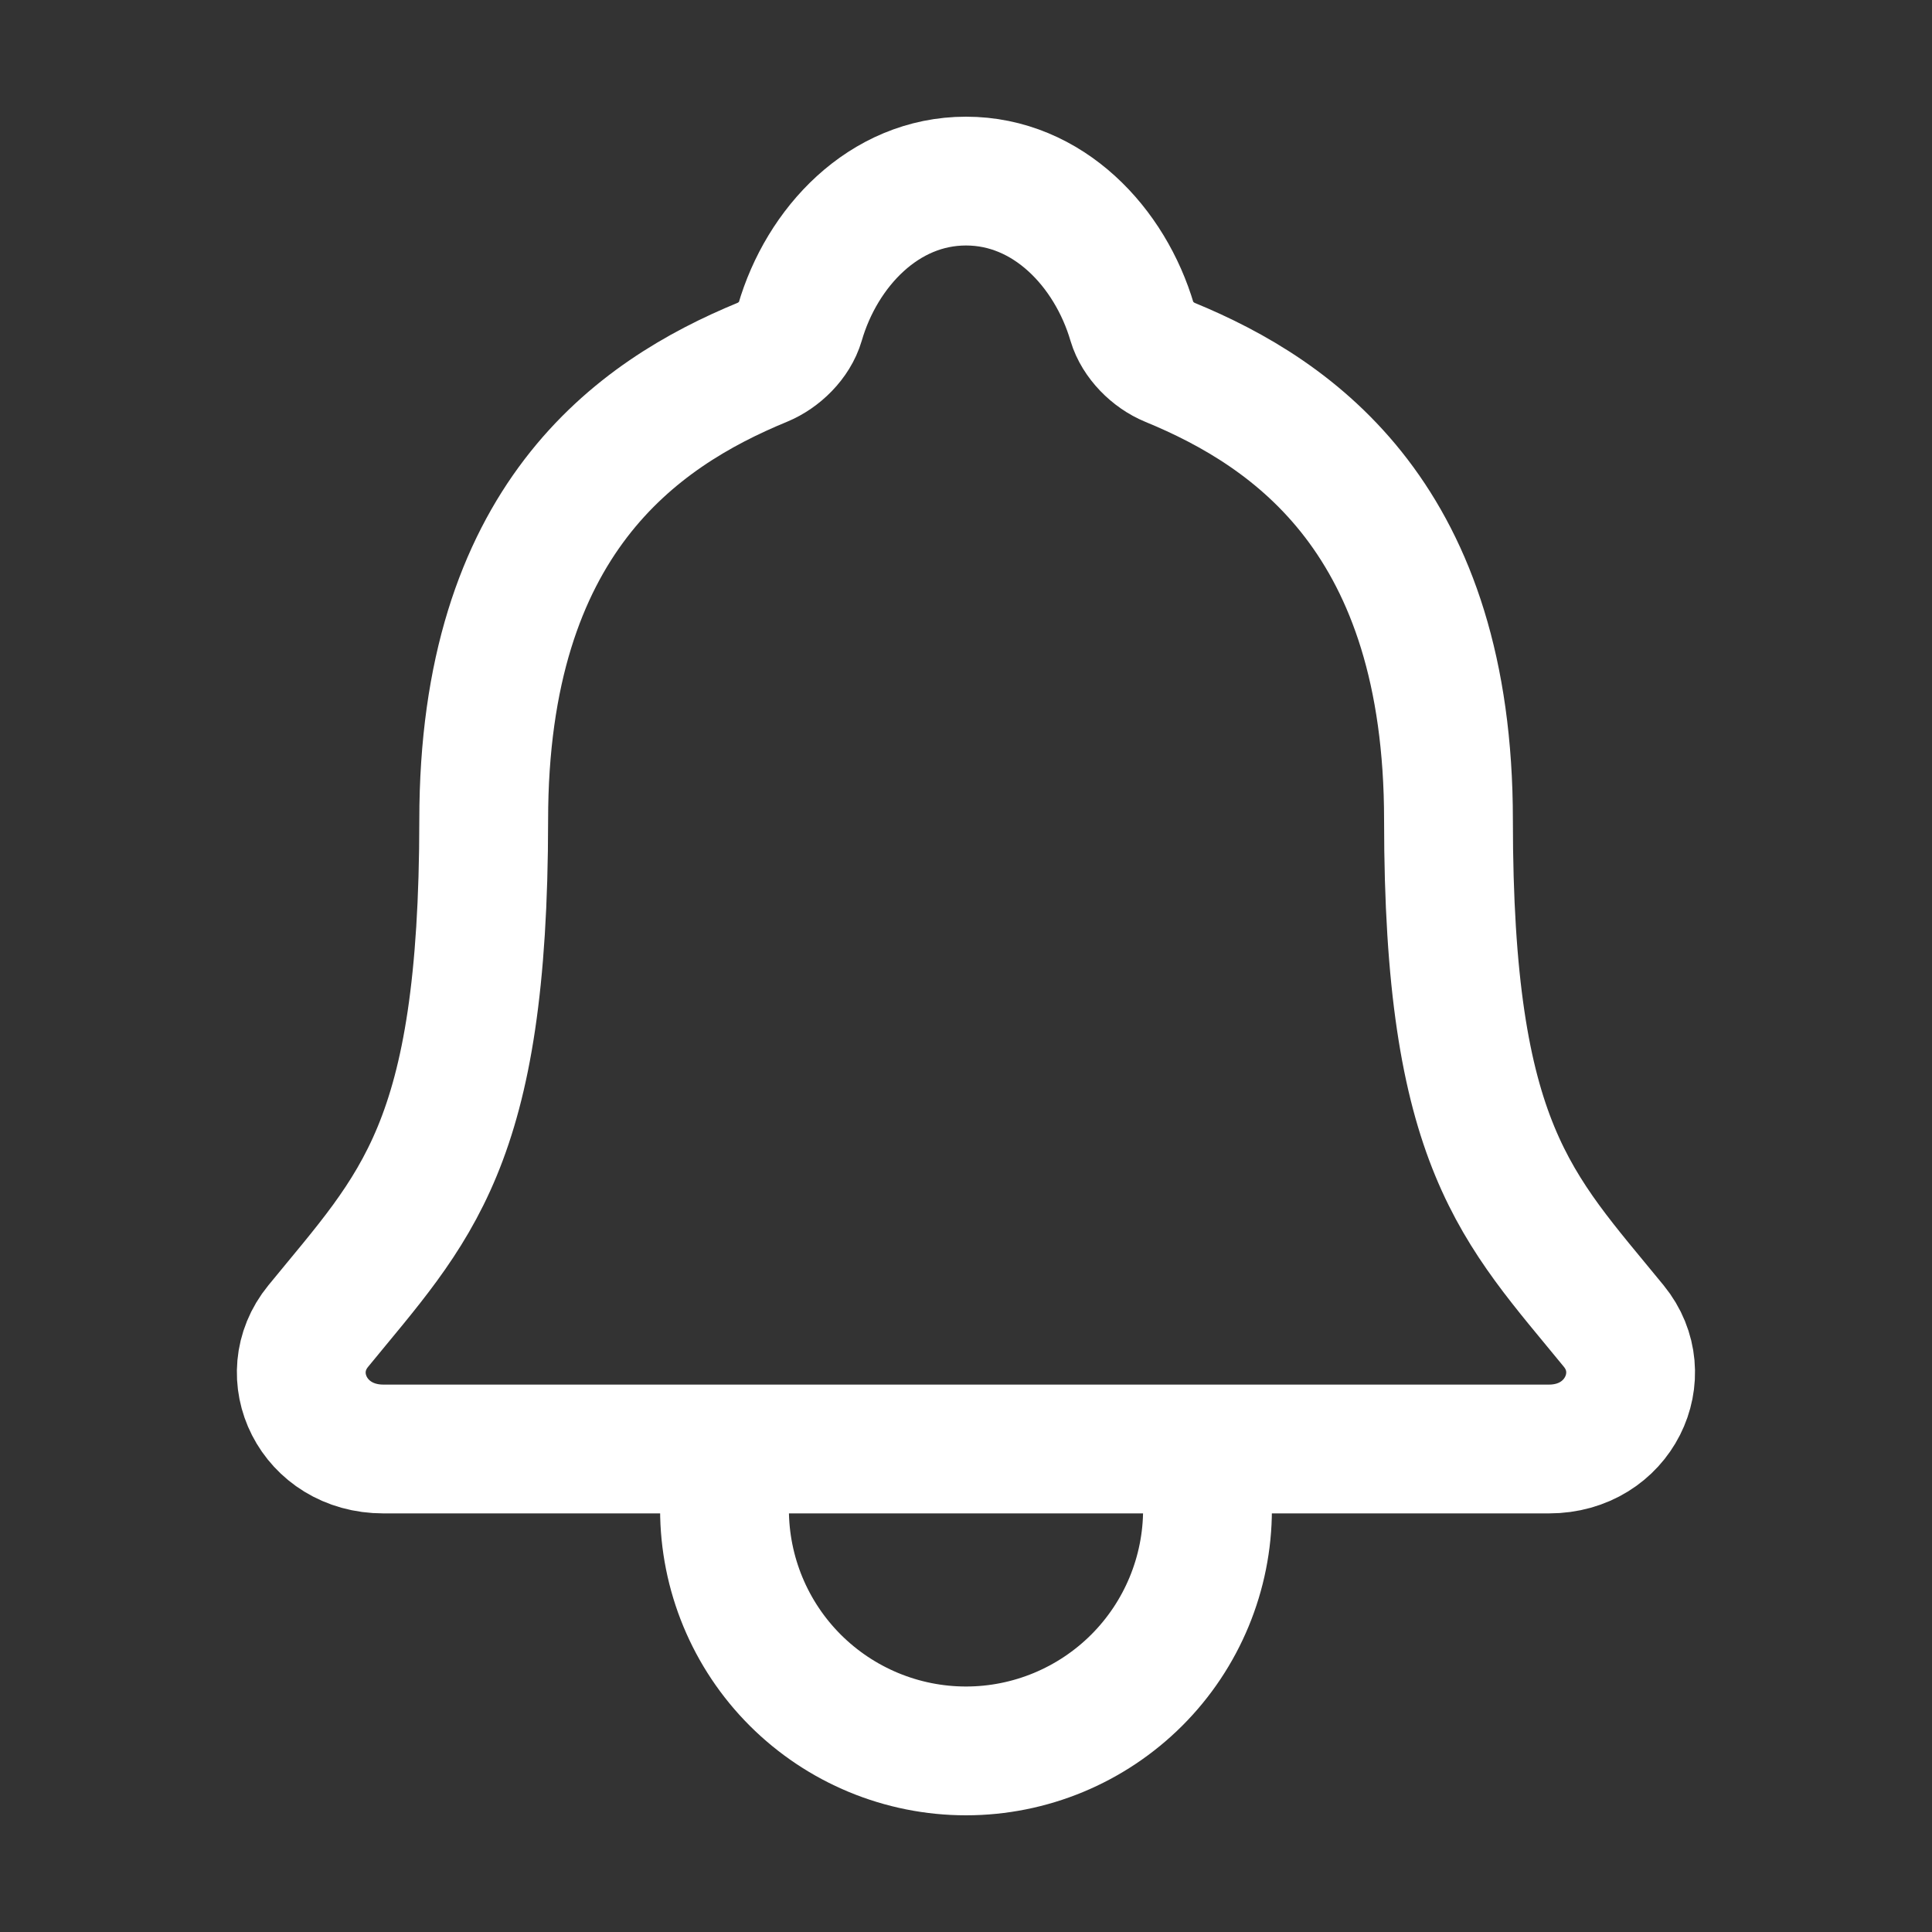 <svg width="30" height="30" viewBox="0 0 30 30" fill="none" xmlns="http://www.w3.org/2000/svg">
<rect x="0" y="0" width="30" height="30" fill="#333333" stroke="none"/>
<path d="M18.75 22.5V23.438C18.75 24.432 18.355 25.386 17.652 26.089C16.948 26.792 15.995 27.188 15 27.188C14.005 27.188 13.052 26.792 12.348 26.089C11.645 25.386 11.25 24.432 11.25 23.438V22.5M25.059 20.592C23.555 18.75 22.492 17.812 22.492 12.735C22.492 8.086 20.118 6.429 18.164 5.625C17.904 5.518 17.66 5.273 17.581 5.007C17.238 3.84 16.277 2.812 15 2.812C13.723 2.812 12.761 3.841 12.422 5.008C12.343 5.278 12.098 5.518 11.839 5.625C9.882 6.431 7.511 8.081 7.511 12.735C7.508 17.812 6.445 18.75 4.941 20.592C4.317 21.355 4.863 22.5 5.954 22.5H24.052C25.137 22.5 25.679 21.351 25.059 20.592Z" stroke="white" stroke-width="2" stroke-linecap="round" stroke-linejoin="round"/>
</svg>
